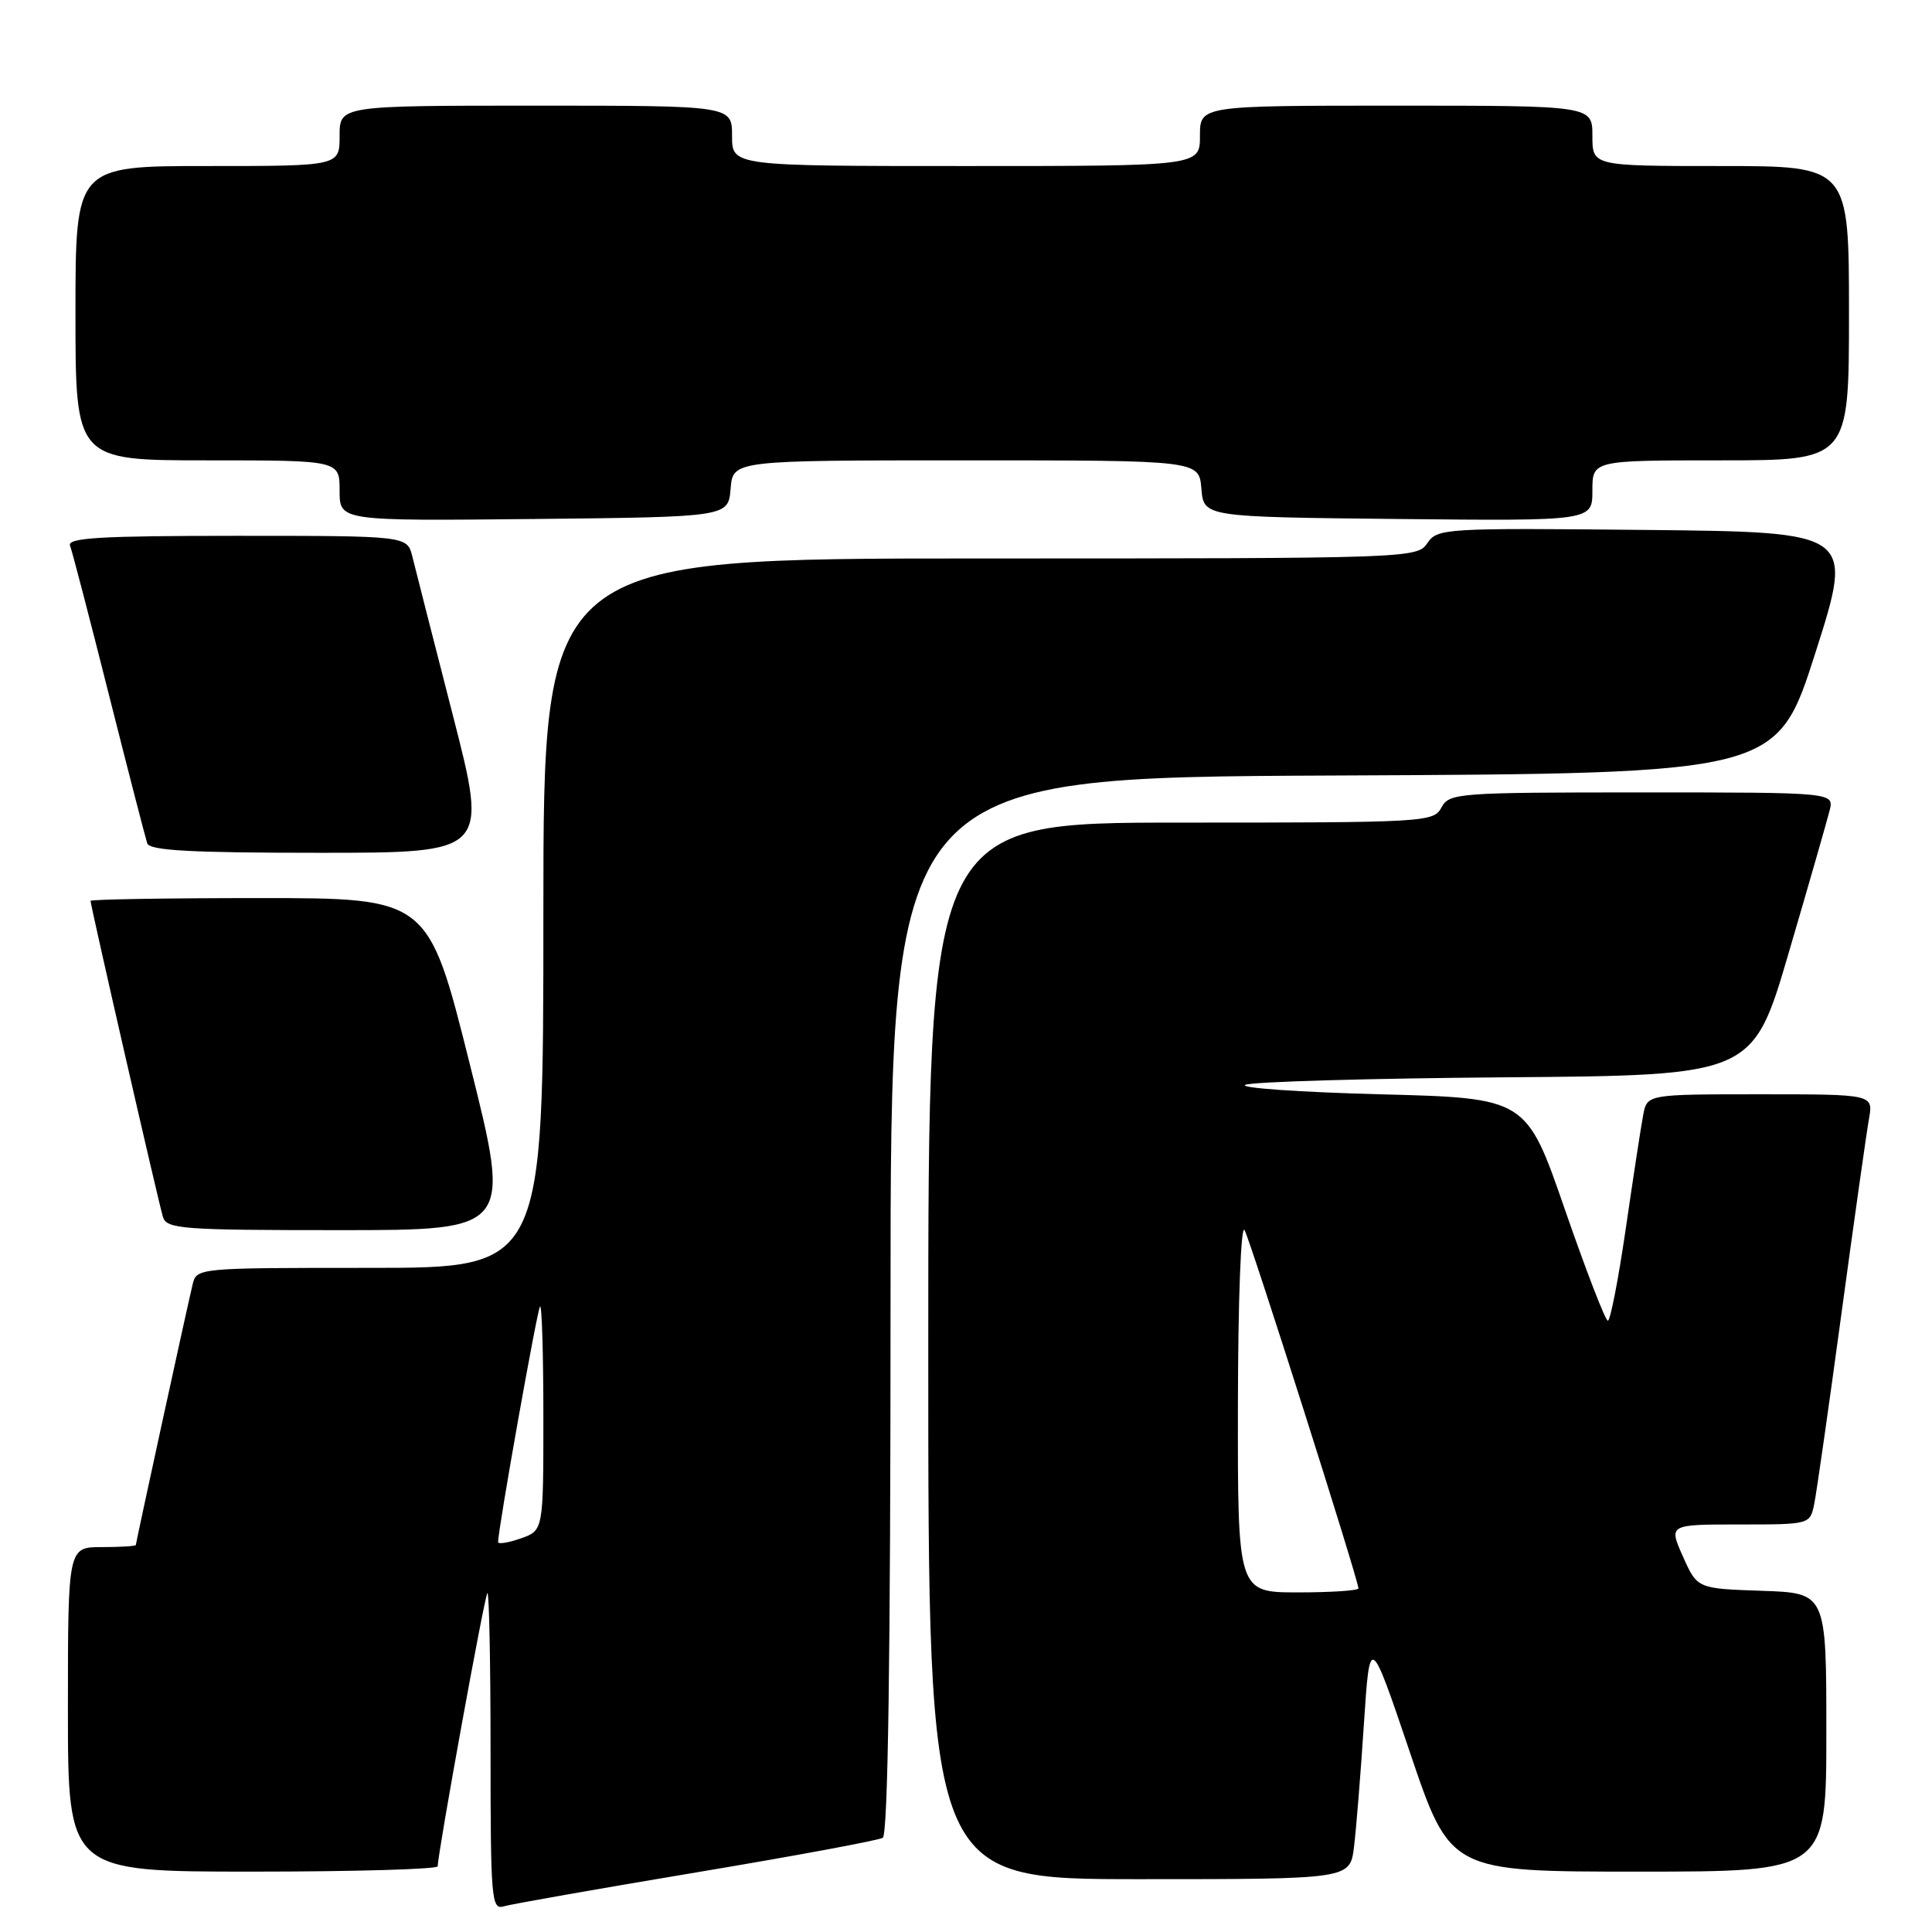 <?xml version="1.0" encoding="UTF-8" standalone="no"?>
<!DOCTYPE svg PUBLIC "-//W3C//DTD SVG 1.1//EN" "http://www.w3.org/Graphics/SVG/1.1/DTD/svg11.dtd" >
<svg xmlns="http://www.w3.org/2000/svg" xmlns:xlink="http://www.w3.org/1999/xlink" version="1.1" viewBox="0 0 256 256">
 <g >
 <path fill="currentColor"
d=" M 92.22 248.11 C 105.27 245.93 116.41 243.86 116.97 243.52 C 117.66 243.09 118.00 219.66 118.00 172.95 C 118.00 103.02 118.00 103.02 176.72 102.76 C 235.44 102.50 235.44 102.50 240.55 86.50 C 245.65 70.50 245.65 70.50 218.08 70.22 C 191.33 69.95 190.46 70.01 189.13 71.97 C 187.78 73.97 186.90 74.00 129.88 74.00 C 72.00 74.00 72.00 74.00 72.00 121.00 C 72.00 168.00 72.00 168.00 49.02 168.00 C 26.04 168.00 26.04 168.00 25.51 170.25 C 24.62 174.00 18.00 204.41 18.00 204.72 C 18.00 204.87 15.98 205.00 13.50 205.00 C 9.00 205.00 9.00 205.00 9.00 226.50 C 9.00 248.00 9.00 248.00 33.50 248.00 C 46.98 248.00 58.00 247.68 58.00 247.29 C 58.00 245.59 64.20 211.46 64.58 211.09 C 64.81 210.86 65.00 220.22 65.00 231.90 C 65.00 251.66 65.12 253.10 66.75 252.60 C 67.71 252.31 79.18 250.29 92.22 248.11 Z  M 179.41 244.75 C 179.70 242.41 180.29 235.10 180.72 228.50 C 181.51 216.50 181.51 216.50 186.84 232.25 C 192.17 248.00 192.17 248.00 217.08 248.00 C 242.00 248.00 242.00 248.00 242.00 229.54 C 242.00 211.08 242.00 211.08 233.45 210.79 C 224.90 210.50 224.90 210.50 223.00 206.25 C 221.10 202.00 221.10 202.00 230.47 202.00 C 239.84 202.00 239.84 202.00 240.40 199.25 C 240.71 197.74 242.33 186.38 244.01 174.00 C 245.69 161.62 247.33 150.04 247.65 148.25 C 248.22 145.00 248.22 145.00 233.24 145.00 C 218.25 145.00 218.25 145.00 217.73 147.75 C 217.44 149.26 216.41 156.01 215.43 162.75 C 214.45 169.49 213.38 175.00 213.05 175.00 C 212.72 175.00 210.16 168.36 207.35 160.25 C 202.25 145.50 202.25 145.50 182.88 145.00 C 172.22 144.72 164.18 144.16 165.00 143.75 C 165.82 143.34 181.30 142.89 199.38 142.75 C 232.26 142.50 232.26 142.50 237.04 126.16 C 239.68 117.17 242.10 108.73 242.43 107.41 C 243.04 105.00 243.04 105.00 217.55 105.00 C 193.09 105.00 192.03 105.08 191.00 107.00 C 189.96 108.94 188.91 109.00 156.46 109.00 C 123.00 109.00 123.00 109.00 123.00 179.00 C 123.00 249.00 123.00 249.00 150.94 249.00 C 178.88 249.00 178.88 249.00 179.41 244.75 Z  M 62.25 141.00 C 56.75 119.00 56.75 119.00 34.38 119.00 C 22.07 119.00 12.00 119.17 12.00 119.37 C 12.00 120.02 21.02 159.41 21.59 161.25 C 22.09 162.85 24.09 163.00 44.95 163.00 C 67.76 163.00 67.76 163.00 62.25 141.00 Z  M 60.00 94.75 C 57.42 84.71 55.01 75.26 54.64 73.75 C 53.96 71.00 53.96 71.00 31.37 71.00 C 13.28 71.00 8.89 71.26 9.28 72.30 C 9.56 73.01 11.87 81.90 14.43 92.05 C 16.99 102.20 19.28 111.06 19.51 111.75 C 19.84 112.70 25.30 113.00 42.31 113.00 C 64.68 113.00 64.68 113.00 60.00 94.75 Z  M 96.81 64.75 C 97.12 61.00 97.12 61.00 128.00 61.00 C 158.88 61.00 158.88 61.00 159.19 64.75 C 159.50 68.50 159.50 68.50 185.25 68.77 C 211.00 69.03 211.00 69.03 211.00 65.02 C 211.00 61.00 211.00 61.00 228.00 61.00 C 245.00 61.00 245.00 61.00 245.00 41.50 C 245.00 22.00 245.00 22.00 228.00 22.00 C 211.00 22.00 211.00 22.00 211.00 18.00 C 211.00 14.00 211.00 14.00 185.00 14.00 C 159.00 14.00 159.00 14.00 159.00 18.00 C 159.00 22.00 159.00 22.00 128.00 22.00 C 97.00 22.00 97.00 22.00 97.00 18.00 C 97.00 14.00 97.00 14.00 71.00 14.00 C 45.00 14.00 45.00 14.00 45.00 18.00 C 45.00 22.00 45.00 22.00 27.50 22.00 C 10.00 22.00 10.00 22.00 10.00 41.50 C 10.00 61.00 10.00 61.00 27.50 61.00 C 45.00 61.00 45.00 61.00 45.00 65.02 C 45.00 69.03 45.00 69.03 70.75 68.77 C 96.50 68.50 96.50 68.50 96.81 64.75 Z  M 66.00 204.33 C 66.00 202.62 71.19 173.48 71.56 173.11 C 71.80 172.87 72.00 179.45 72.00 187.74 C 72.00 202.80 72.00 202.80 69.00 203.85 C 67.35 204.43 66.00 204.64 66.00 204.33 Z  M 164.03 186.25 C 164.05 172.25 164.43 162.15 164.91 163.00 C 165.71 164.43 180.00 209.37 180.00 210.47 C 180.00 210.76 176.40 211.00 172.00 211.00 C 164.00 211.00 164.00 211.00 164.03 186.25 Z "/>
</g>
</svg>